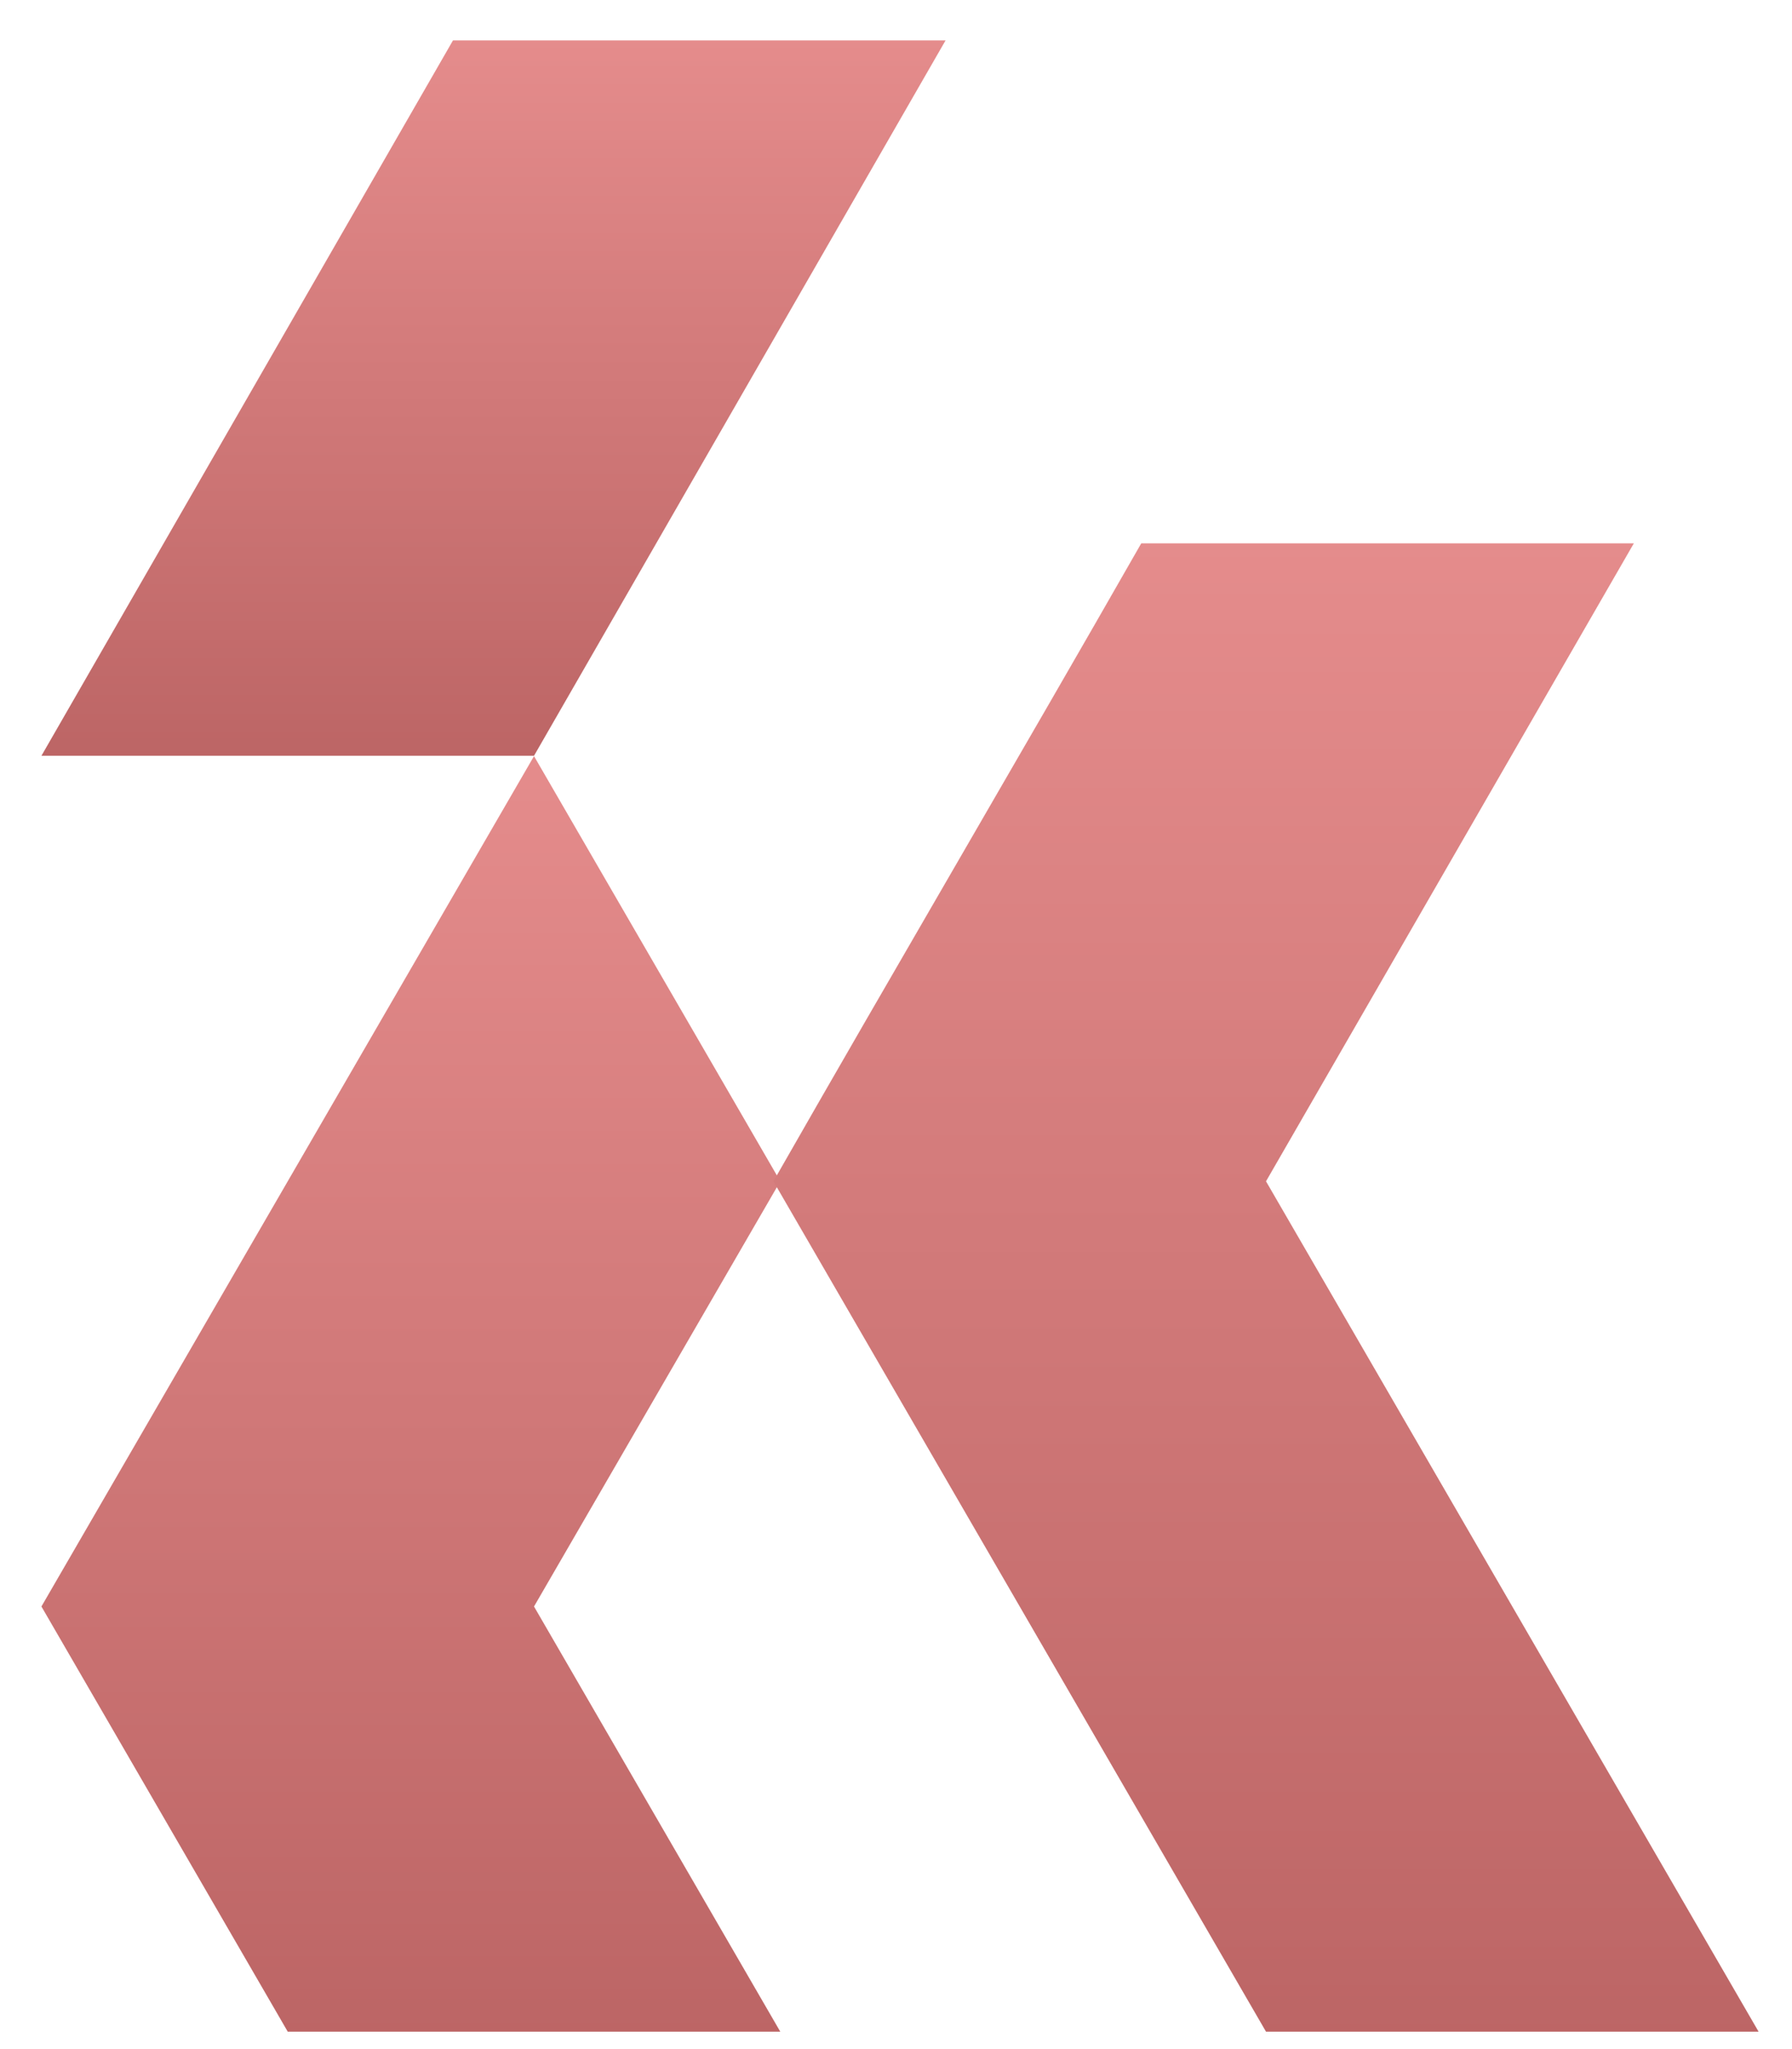 <svg width="42" height="48" viewBox="0 0 42 48" fill="none" xmlns="http://www.w3.org/2000/svg">
<path fill-rule="evenodd" clip-rule="evenodd" d="M6.744 47.592H18.288L12.516 37.632L18.288 27.672L12.516 17.712L0.971 37.632L6.744 47.592Z" fill="url(#paint0_linear_2022_190)"/>
<path fill-rule="evenodd" clip-rule="evenodd" d="M10.617 0.946L0.971 17.704H12.516L22.162 0.946H10.617Z" fill="url(#paint1_linear_2022_190)"/>
<path fill-rule="evenodd" clip-rule="evenodd" d="M41.217 47.592L29.672 27.672L38.293 12.728H26.748C23.9 17.712 20.975 22.688 18.127 27.672L29.672 47.592H41.217Z" fill="url(#paint2_linear_2022_190)"/>
<defs>
<linearGradient id="paint0_linear_2022_190" x1="9.63" y1="52.415" x2="9.63" y2="12.169" gradientUnits="userSpaceOnUse">
<stop stop-color="#B65F5F"/>
<stop offset="1" stop-color="#EC9393"/>
</linearGradient>
<linearGradient id="paint1_linear_2022_190" x1="11.567" y1="20.399" x2="11.567" y2="-2.139" gradientUnits="userSpaceOnUse">
<stop stop-color="#B65F5F"/>
<stop offset="1" stop-color="#EC9393"/>
</linearGradient>
<linearGradient id="paint2_linear_2022_190" x1="29.672" y1="53.288" x2="29.672" y2="6.244" gradientUnits="userSpaceOnUse">
<stop stop-color="#B65F5F"/>
<stop offset="1" stop-color="#EC9393"/>
</linearGradient>
</defs>
</svg>
